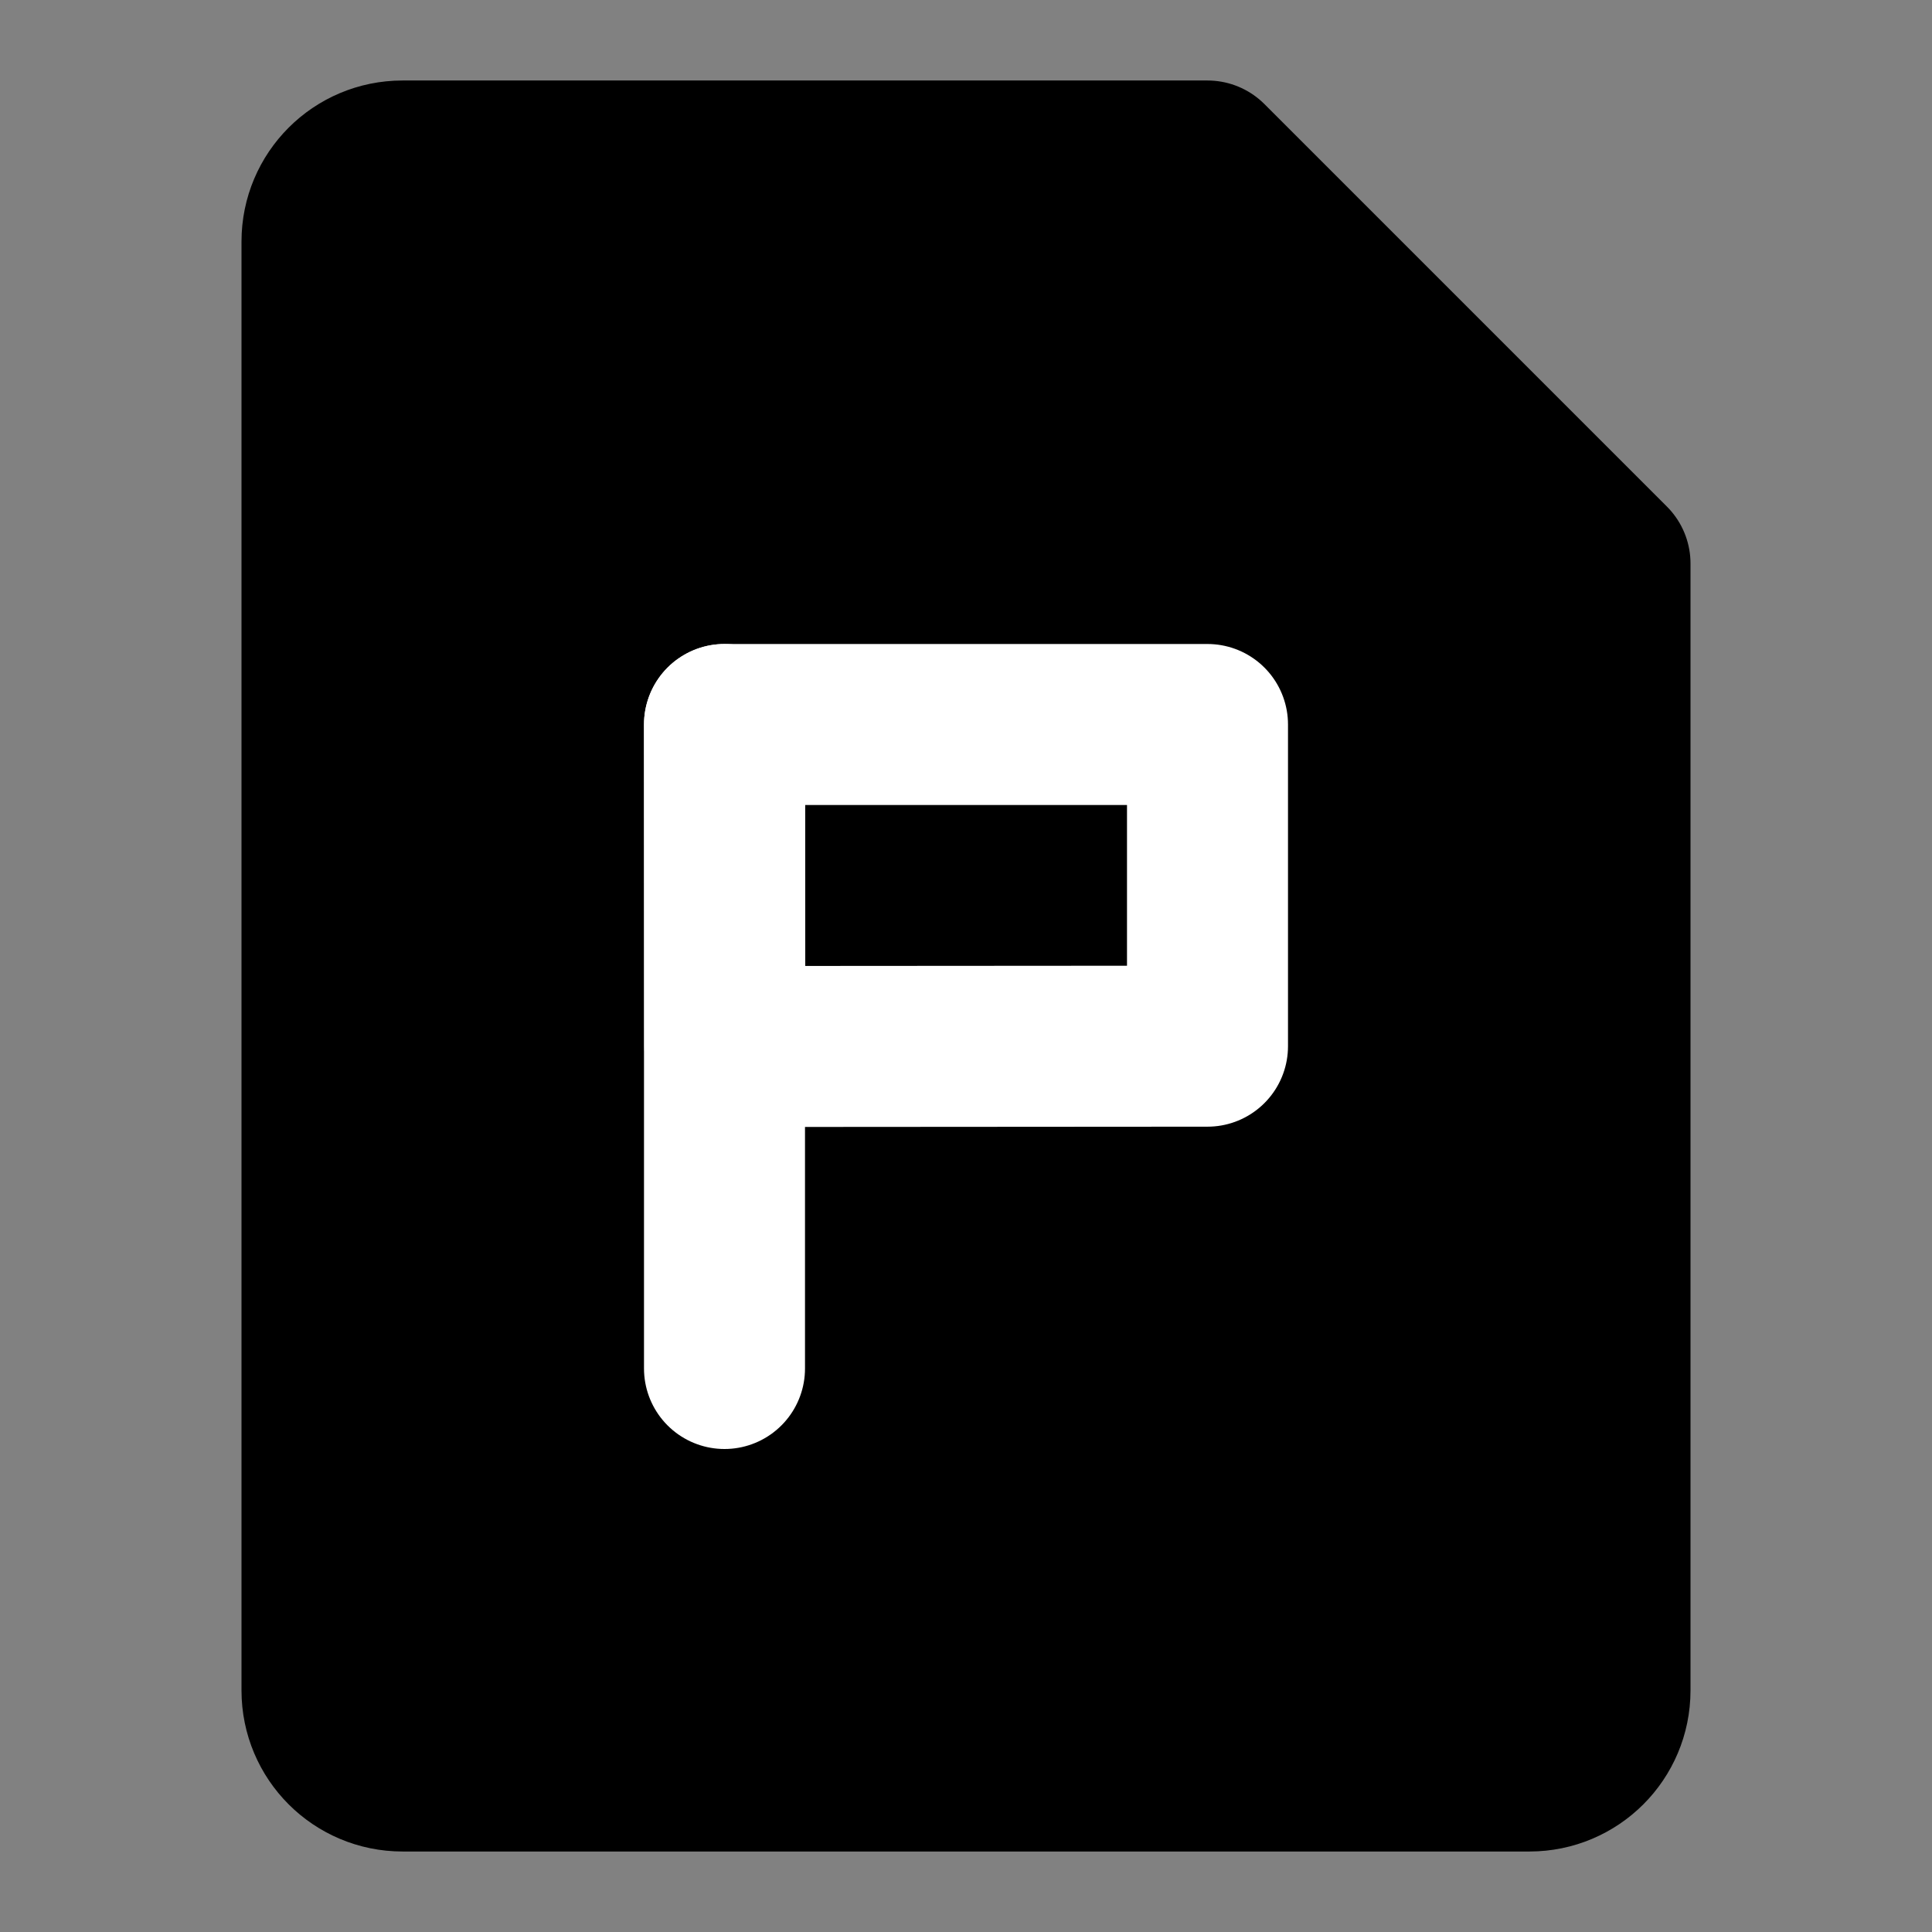 <svg viewBox="0 0 48 48" fill="none" xmlns="http://www.w3.org/2000/svg"><rect x="0" y="0" width="48" height="48" fill="#808080" stroke="none"/><rect fill="white" fill-opacity="0.01"/><path d="M48 0H0V48H48V0Z" fill="white" fill-opacity="0.01"/><path d="M10 4H30L40 14V42C40 43.105 39.105 44 38 44H10C8.895 44 8 43.105 8 42V6C8 4.895 8.895 4 10 4Z" fill="currentColor" stroke="currentColor" stroke-width="4" stroke-linejoin="round"/><path fill-rule="evenodd" clip-rule="evenodd" d="M18 18H30V25.992L18.008 26L18 18Z" stroke="white" stroke-width="4" stroke-linecap="round" stroke-linejoin="round"/><path d="M18 18V34" stroke="white" stroke-width="4" stroke-linecap="round"/></svg>